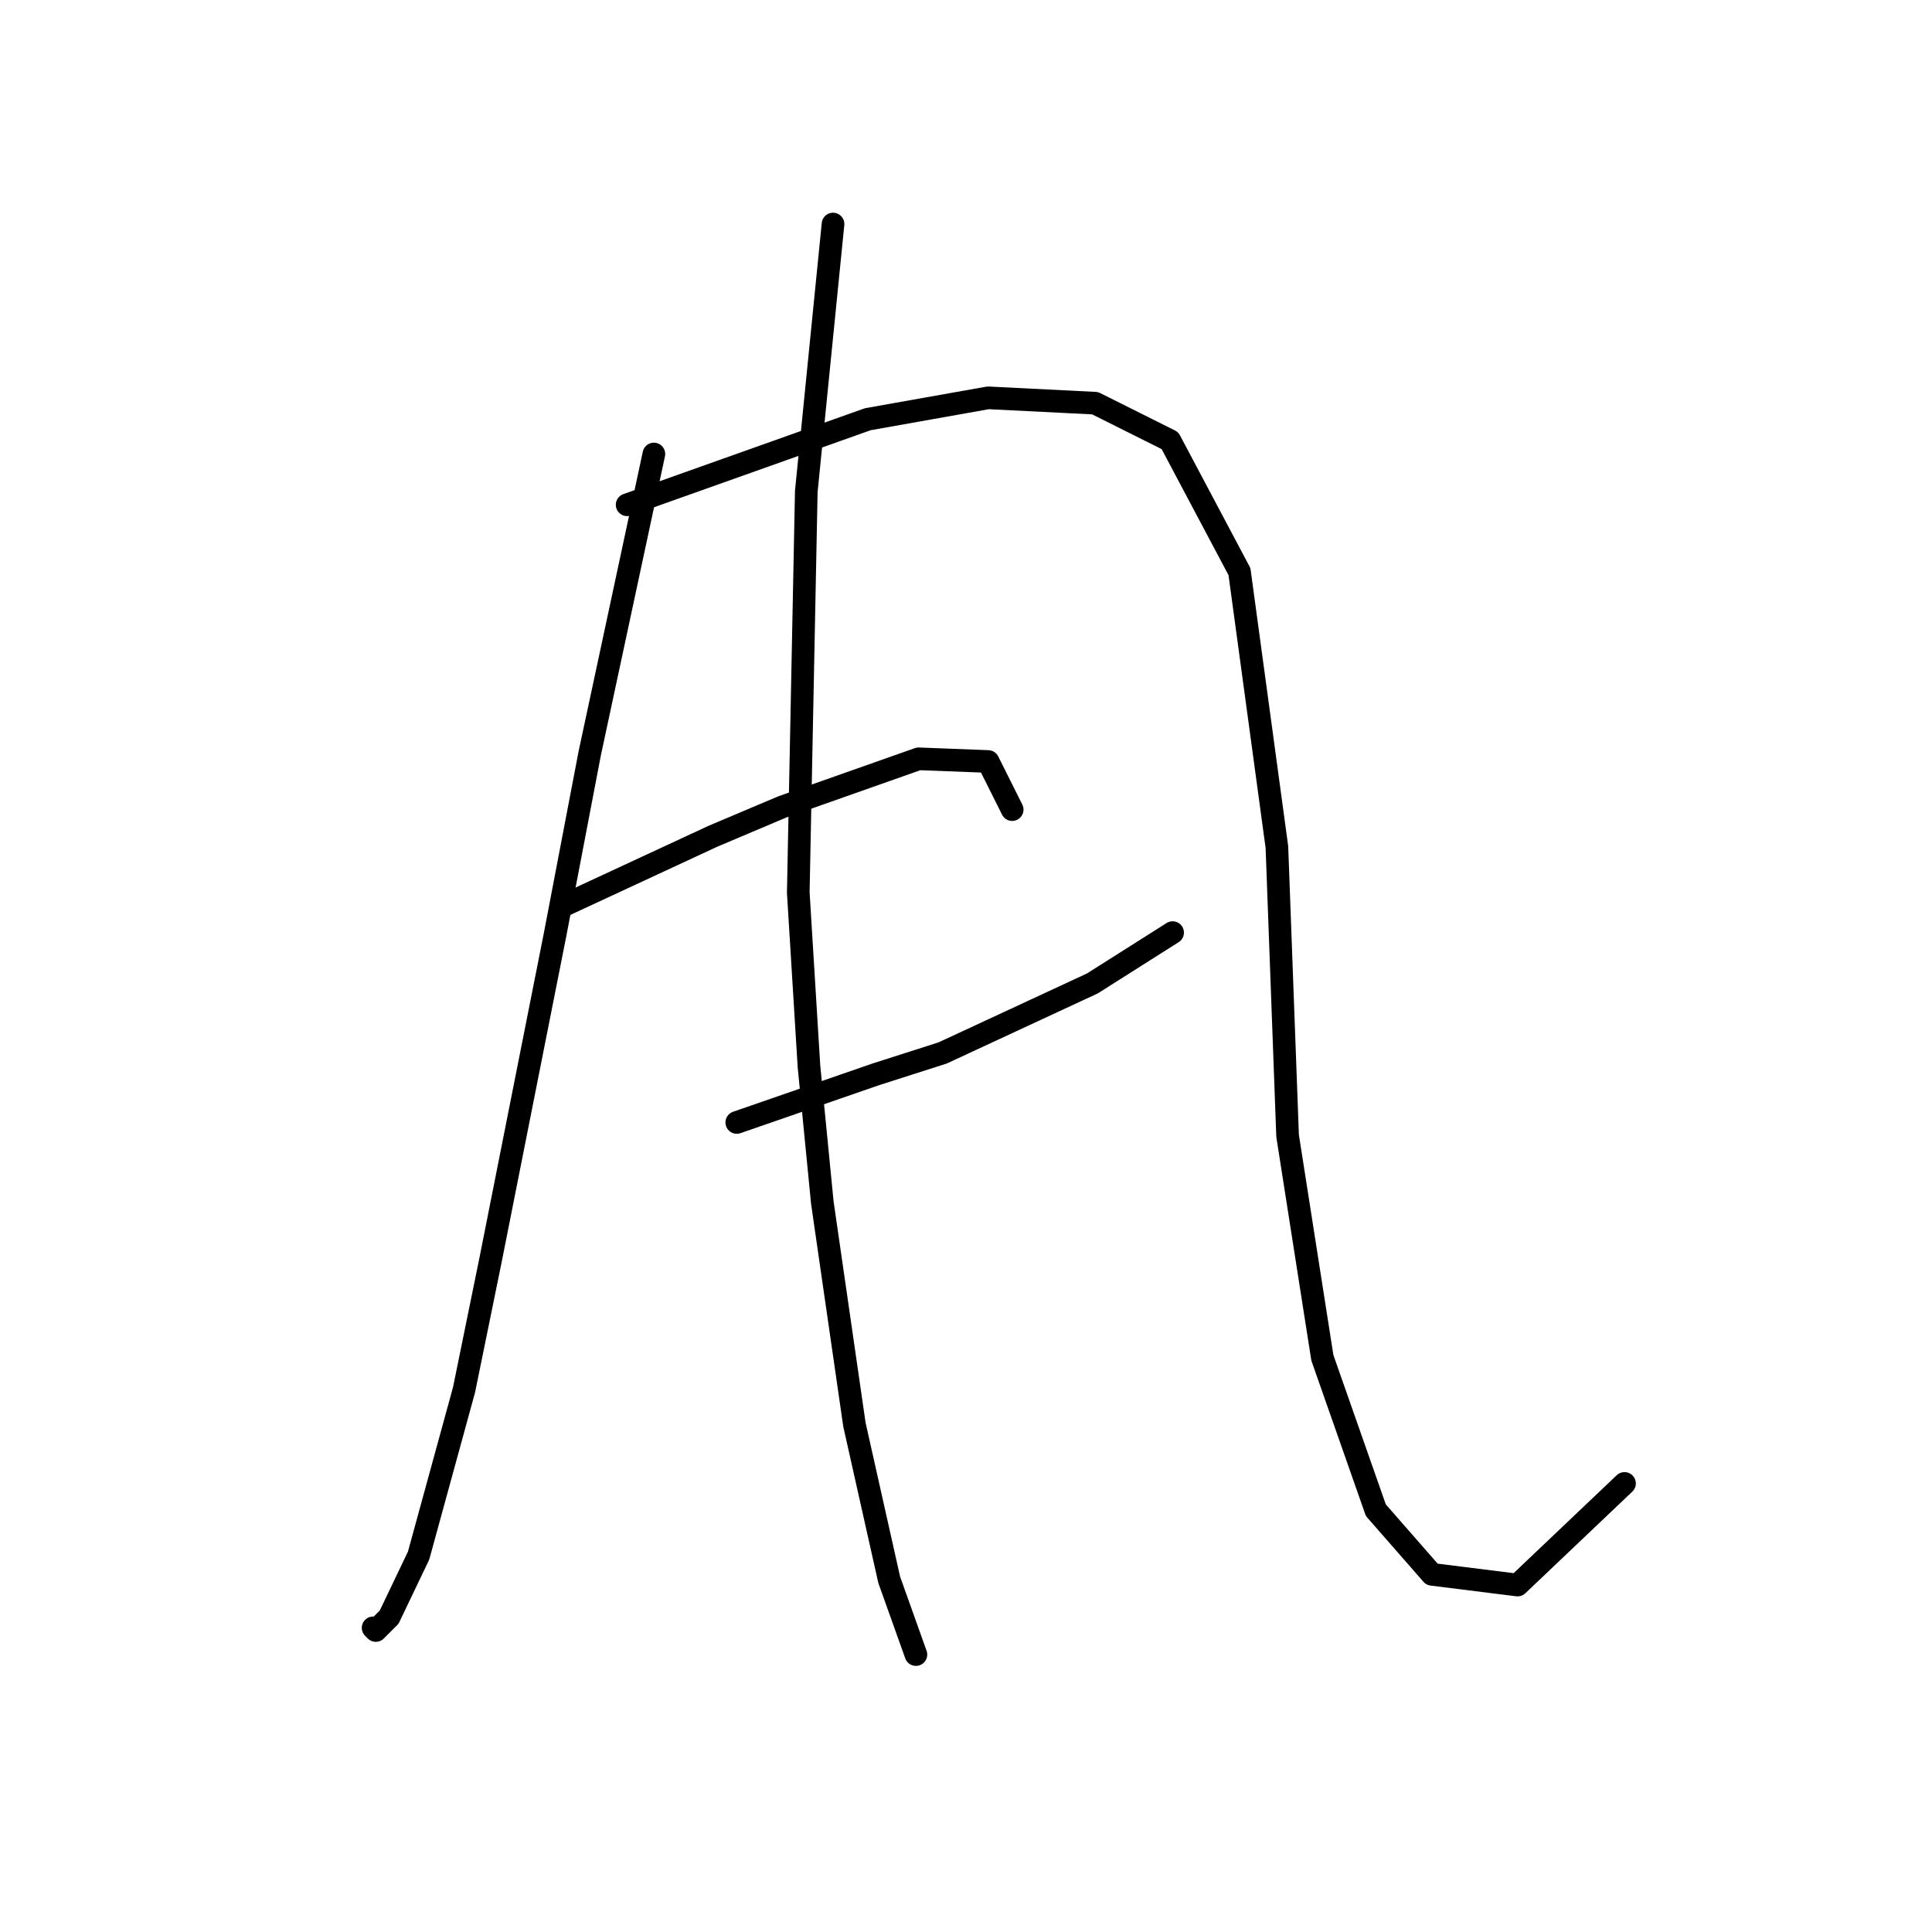 <?xml version="1.0" standalone="no"?>
    <svg width="256" height="256" xmlns="http://www.w3.org/2000/svg" version="1.1">
    <polyline stroke="black" stroke-width="3" stroke-linecap="round" fill="transparent" stroke-linejoin="round" points="86.643 60.156 82.391 79.997 78.139 99.838 73.533 123.931 65.03 166.802 61.487 184.162 55.464 206.129 51.566 214.278 49.795 216.05 49.441 215.696 49.441 215.696 " />
        <polyline stroke="black" stroke-width="3" stroke-linecap="round" fill="transparent" stroke-linejoin="round" points="83.099 66.888 99.043 61.219 114.987 55.55 130.931 52.715 145.103 53.424 155.023 58.384 164.235 75.745 169.196 112.239 170.613 150.503 175.219 179.911 182.305 200.106 189.745 208.609 201.083 210.027 215.255 196.563 215.255 196.563 " />
        <polyline stroke="black" stroke-width="3" stroke-linecap="round" fill="transparent" stroke-linejoin="round" points="74.596 120.033 84.517 115.427 94.437 110.821 103.649 106.924 121.719 100.547 130.931 100.901 134.119 107.278 134.119 107.278 " />
        <polyline stroke="black" stroke-width="3" stroke-linecap="round" fill="transparent" stroke-linejoin="round" points="97.626 148.732 106.838 145.543 116.05 142.354 124.907 139.52 144.749 130.308 155.378 123.576 155.378 123.576 " />
        <polyline stroke="black" stroke-width="3" stroke-linecap="round" fill="transparent" stroke-linejoin="round" points="110.381 29.686 108.609 47.401 106.838 65.116 105.775 118.262 107.192 141.292 108.964 159.361 113.215 188.768 117.821 209.318 121.364 219.239 121.364 219.239 " />
        </svg>